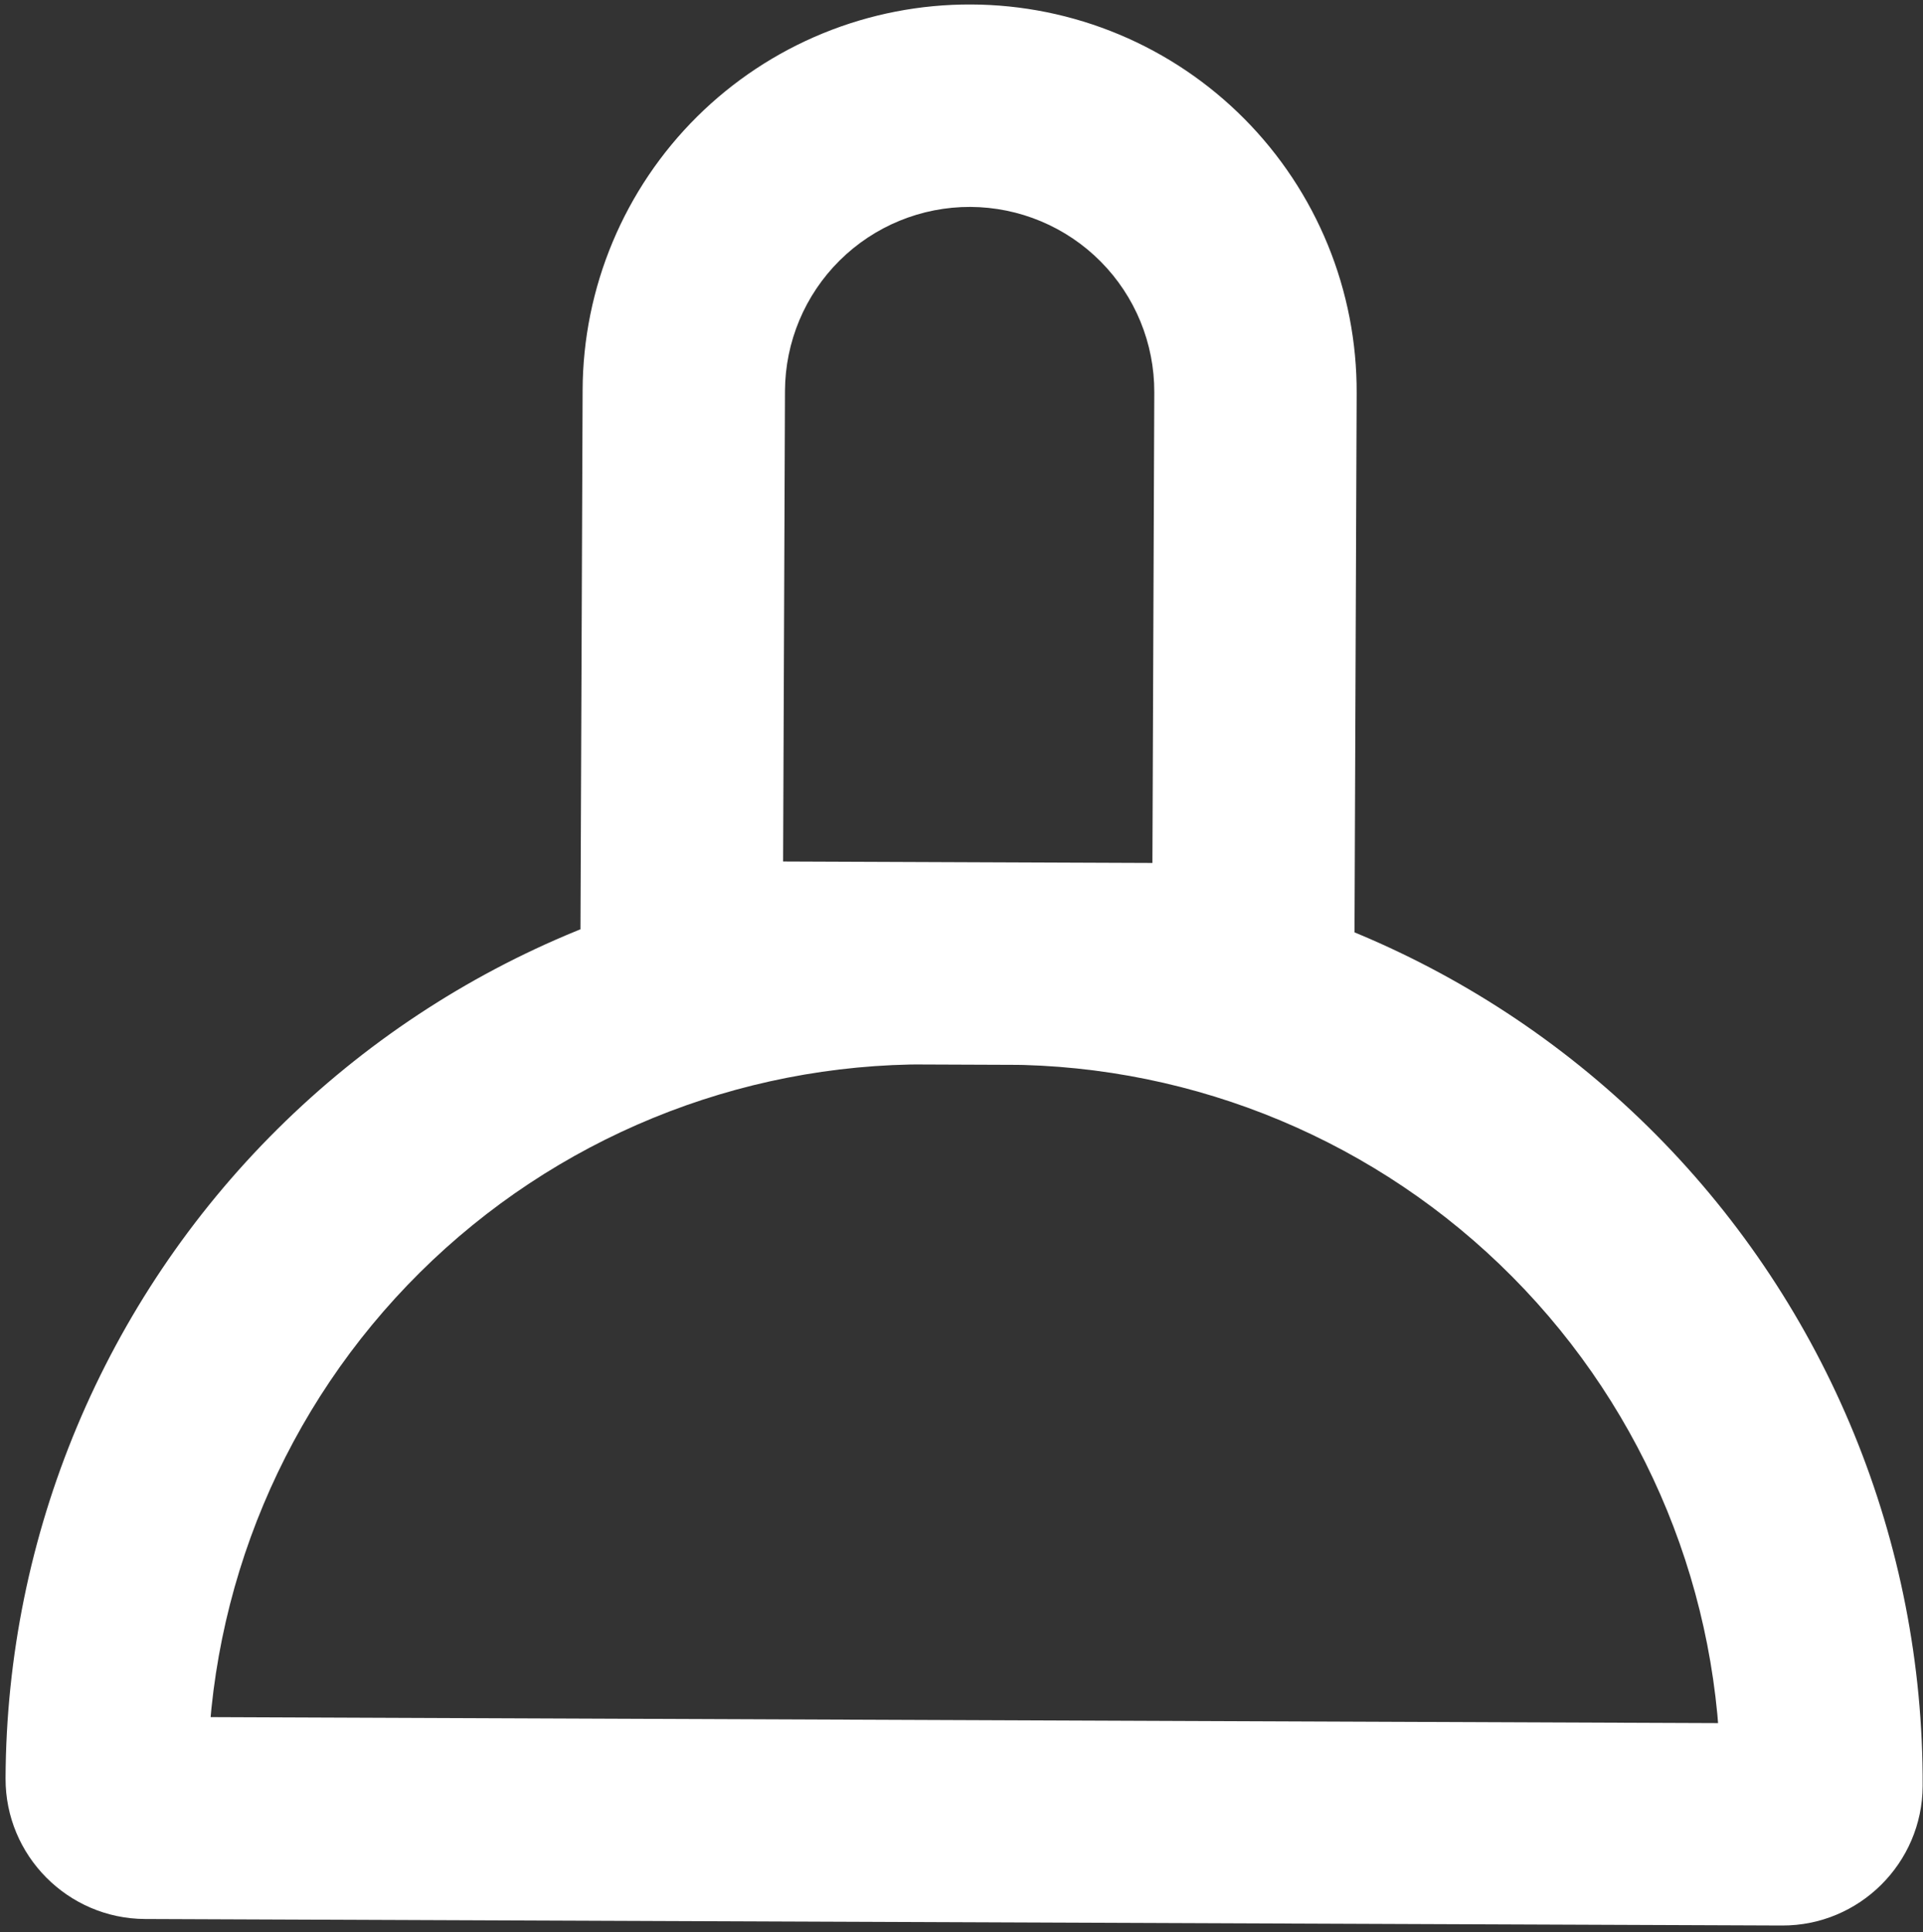 <svg width="222" height="223" viewBox="0 0 222 223" fill="none" xmlns="http://www.w3.org/2000/svg">
<rect x="0" y="0" width="222" height="223" fill="#333333" stroke="none"/>
<path id="Vector" d="M144.675 111.325L144.628 123.006L156.293 123.036L156.356 111.371L144.675 111.325ZM78.679 111.063L66.997 111.016L66.968 122.681L78.632 122.744L78.679 111.063ZM133.256 45.282L132.994 111.279L156.356 111.371L156.619 45.375L133.256 45.282ZM144.721 99.644L78.725 99.381L78.632 122.744L144.628 123.006L144.721 99.644ZM90.36 111.109L90.622 45.113L67.26 45.02L66.997 111.016L90.36 111.109ZM112.024 23.881C117.677 23.906 123.088 26.174 127.069 30.187C131.051 34.2 133.276 39.63 133.256 45.282L156.619 45.375C156.644 39.507 155.514 33.692 153.291 28.261C151.068 22.83 147.797 17.89 143.664 13.725C139.531 9.559 134.617 6.248 129.204 3.982C123.791 1.716 117.985 0.539 112.117 0.518L112.024 23.881ZM112.117 0.518C106.249 0.492 100.433 1.623 95.002 3.846C89.571 6.069 84.632 9.34 80.466 13.473C76.3 17.606 72.99 22.52 70.724 27.933C68.457 33.346 67.281 39.152 67.26 45.02L90.622 45.113C90.647 39.46 92.916 34.049 96.929 30.067C100.942 26.086 106.371 23.861 112.024 23.881L112.117 0.518ZM116.227 99.547L107.219 99.511L107.126 122.841L116.135 122.877L116.227 99.547ZM16.747 221.477L205.727 222.228L205.82 198.899L16.84 198.148L16.747 221.477ZM205.727 222.228C214.636 222.264 221.925 215.033 221.96 206.124L198.63 206.031C198.639 204.132 199.401 202.314 200.749 200.977C202.097 199.639 203.921 198.892 205.82 198.899L205.727 222.228ZM0.642 205.244C0.607 214.153 7.837 221.442 16.747 221.477L16.84 198.148C20.799 198.163 23.988 201.377 23.972 205.337L0.642 205.244ZM107.219 99.511C79.066 99.402 52.022 110.48 32.036 130.308C12.049 150.136 0.757 177.091 0.642 205.244L23.972 205.337C24.061 183.371 32.872 162.34 48.466 146.869C64.06 131.399 85.16 122.755 107.126 122.841L107.219 99.511ZM116.135 122.877C138.101 122.966 159.132 131.776 174.602 147.37C190.073 162.965 198.716 184.065 198.63 206.031L221.96 206.124C222.069 177.971 210.991 150.927 191.163 130.941C171.335 110.954 144.38 99.662 116.227 99.547L116.135 122.877Z" fill="white"/>
</svg>
